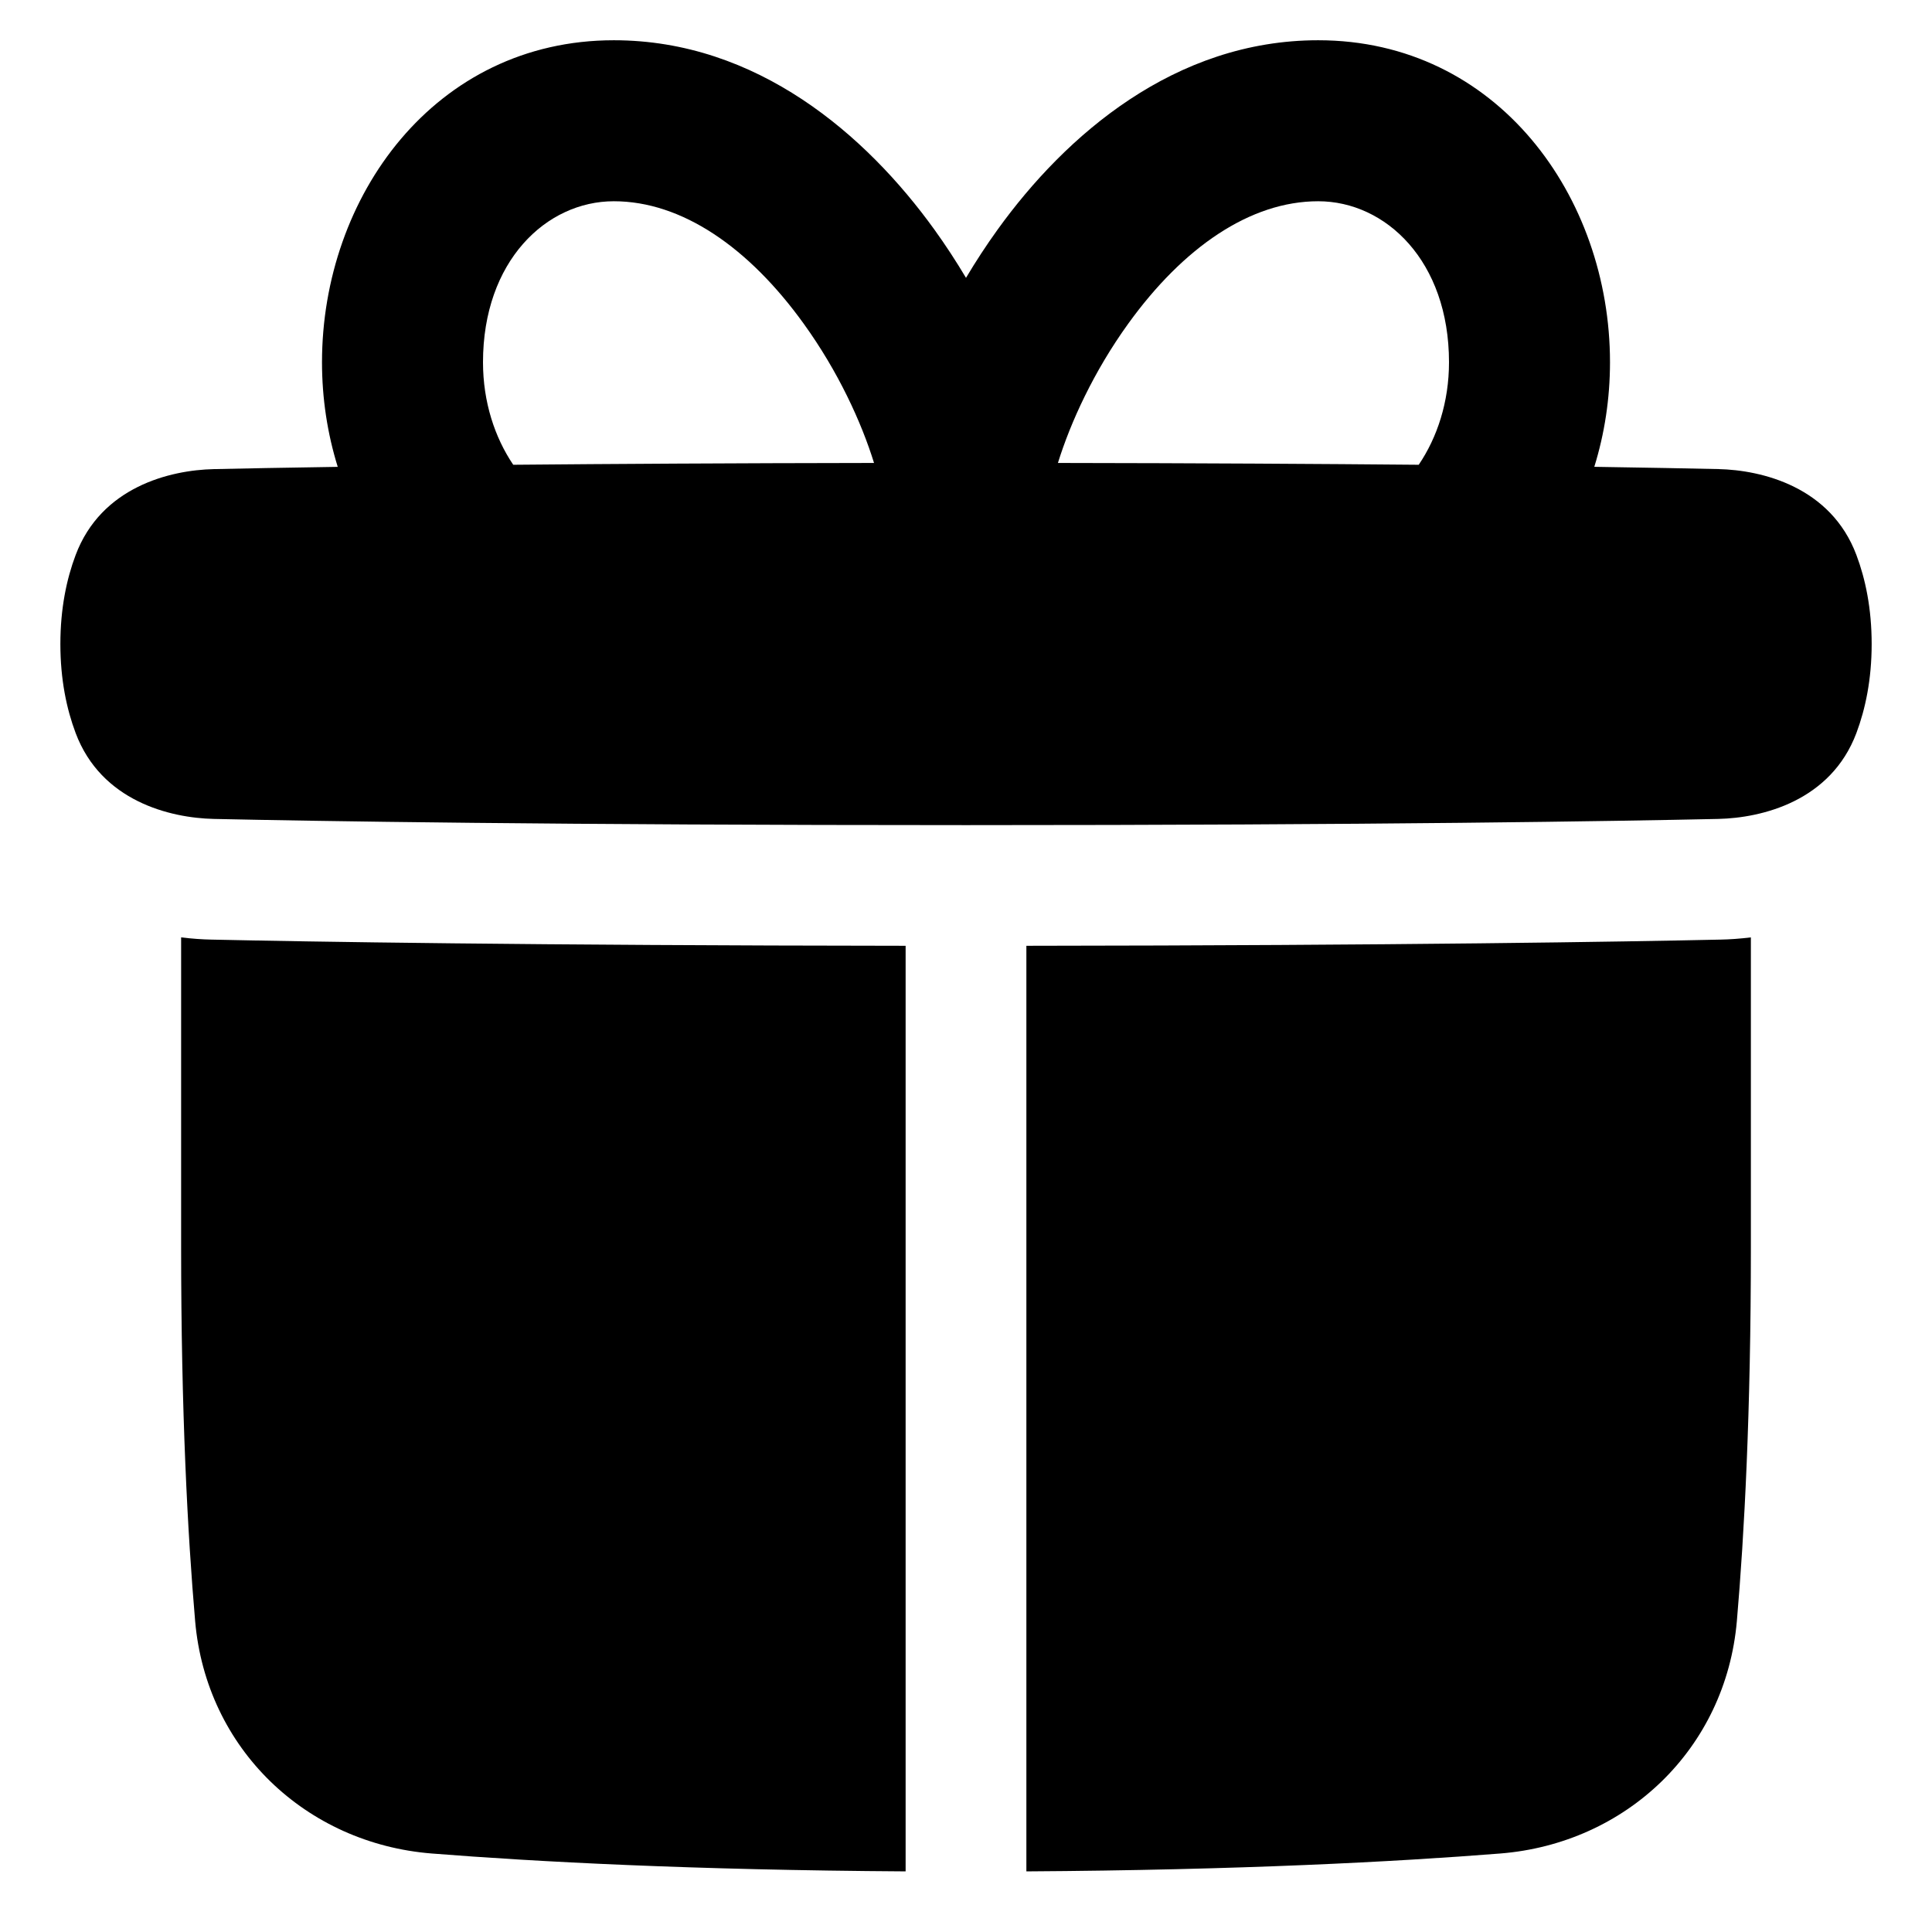 <svg xmlns="http://www.w3.org/2000/svg" fill="none" viewBox="0 0 48 48" id="Gift-2--Streamline-Plump"><desc>Gift 2 Streamline Icon: https://streamlinehq.com</desc><g id="Solid/Money Shopping/Gift-Present/gift-2--reward-box-social-present-gift-media-rating-bow"><path id="Union" fill="#000000" fill-rule="evenodd" d="M15.25 5C13.572 5 12 6.488 12 9c0 0.989 0.293 1.869 0.751 2.547 2.437 -0.022 5.411 -0.04 8.964 -0.045 -0.313 -1.011 -0.889 -2.27 -1.745 -3.457C18.603 6.146 16.939 5 15.25 5ZM8 9c0 0.904 0.136 1.779 0.391 2.599 -1.335 0.02 -2.355 0.04 -3.078 0.056 -1.092 0.024 -2.798 0.443 -3.434 2.135C1.655 14.384 1.5 15.118 1.5 16c0 0.882 0.155 1.616 0.379 2.211 0.635 1.692 2.342 2.111 3.434 2.135C7.792 20.4 13.762 20.5 24 20.5s16.208 -0.1 18.688 -0.154c1.092 -0.024 2.798 -0.443 3.434 -2.135 0.223 -0.595 0.379 -1.329 0.379 -2.211 0 -0.882 -0.155 -1.616 -0.379 -2.211 -0.635 -1.692 -2.342 -2.111 -3.434 -2.135 -0.723 -0.016 -1.742 -0.035 -3.078 -0.056C39.864 10.779 40 9.904 40 9c0 -4.116 -2.803 -8 -7.25 -8 -3.561 0 -6.272 2.354 -7.966 4.706 -0.278 0.386 -0.54 0.787 -0.784 1.197 -0.244 -0.41 -0.506 -0.811 -0.784 -1.197C21.522 3.354 18.811 1 15.25 1 10.803 1 8 4.884 8 9Zm18.284 2.502c3.553 0.005 6.528 0.023 8.964 0.045C35.707 10.869 36 9.989 36 9c0 -2.512 -1.572 -4 -3.25 -4 -1.689 0 -3.353 1.146 -4.721 3.044 -0.856 1.187 -1.431 2.447 -1.745 3.457ZM4.5 23.319v-0.03c0.278 0.034 0.531 0.051 0.747 0.055 2.379 0.052 7.908 0.145 17.253 0.154v22.996c-5.315 -0.033 -9.183 -0.239 -11.771 -0.444 -3.128 -0.248 -5.606 -2.6 -5.881 -5.777C4.662 38.122 4.5 35.078 4.5 30.999v-7.68Zm38.253 0.025c-2.379 0.052 -7.907 0.145 -17.253 0.154v22.996c5.315 -0.033 9.183 -0.239 11.771 -0.444 3.128 -0.248 5.606 -2.6 5.881 -5.777 0.186 -2.152 0.348 -5.196 0.348 -9.274v-7.71c-0.278 0.034 -0.531 0.051 -0.747 0.055Z" clip-rule="evenodd" stroke-width="1"></path></g></svg>